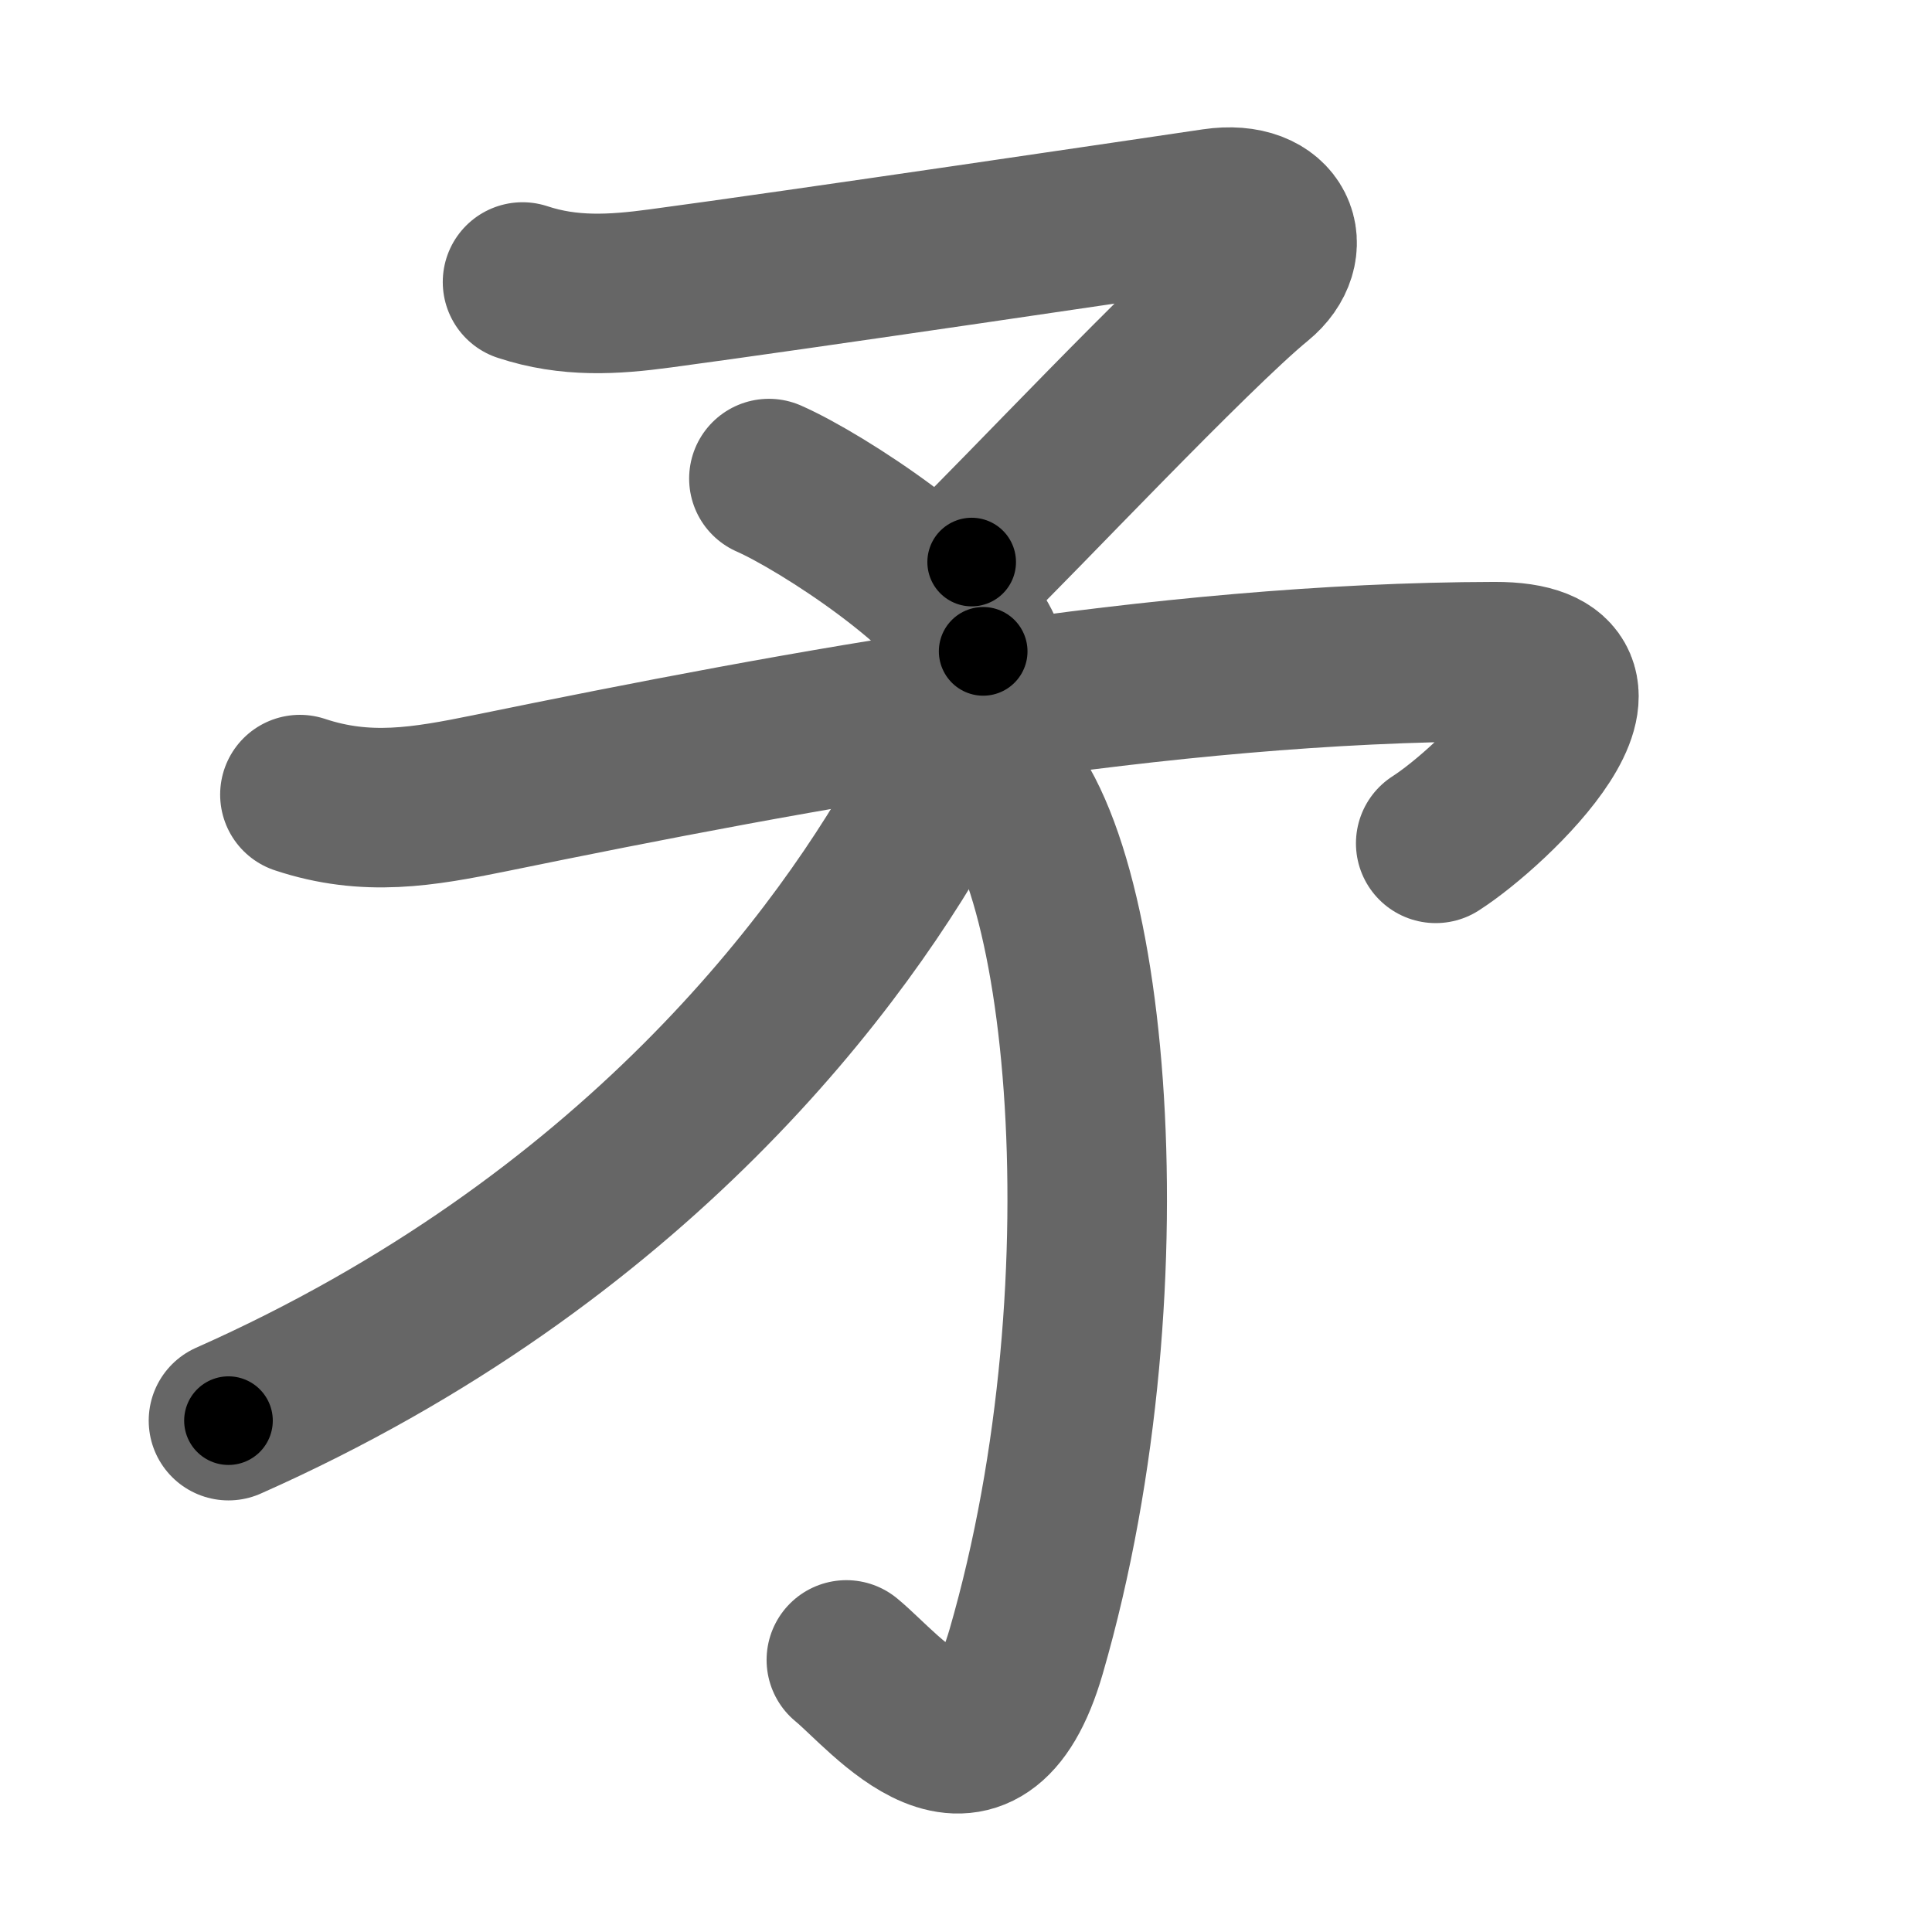<svg xmlns="http://www.w3.org/2000/svg" width="109" height="109" viewBox="0 0 109 109" id="77db"><g fill="none" stroke="#666" stroke-width="9" stroke-linecap="round" stroke-linejoin="round"><g><g><g><path d="M29.48,15.91c2.63,0.87,5.12,0.72,7.78,0.36c7.63-1.02,28.14-4.06,31.25-4.52c3.58-0.53,4.56,2.25,2.42,4c-3.67,3-13.85,13.82-16.11,15.96" /><path d="M43.38,27c2.98,1.31,10.69,6.33,12.09,9.75" /></g><g><path d="M16.92,44.83c3.76,1.25,6.95,0.69,10.73-0.08c17.73-3.63,37.85-7.38,56.68-7.42c8.44-0.02-0.08,8.17-3.33,10.25" /><g><path d="M55.19,42.98c6.06,2.88,8.84,29.04,2.7,50.21c-2.64,9.09-7.89,2.3-10.14,0.46" /></g></g></g><g><path d="M53.39,41.43c0.11,0.92-0.06,1.96-0.73,3.21C47.62,54,35.75,70,12.89,80.15" /></g></g></g><g fill="none" stroke="#000" stroke-width="5" stroke-linecap="round" stroke-linejoin="round"><g><g><g><path d="M29.48,15.91c2.63,0.87,5.12,0.72,7.78,0.36c7.63-1.02,28.14-4.06,31.25-4.52c3.58-0.53,4.56,2.25,2.42,4c-3.67,3-13.85,13.82-16.11,15.96" stroke-dasharray="69.15" stroke-dashoffset="69.15"><animate id="0" attributeName="stroke-dashoffset" values="69.15;0" dur="0.52s" fill="freeze" begin="0s;77db.click" /></path><path d="M43.38,27c2.98,1.31,10.69,6.33,12.09,9.75" stroke-dasharray="15.74" stroke-dashoffset="15.74"><animate attributeName="stroke-dashoffset" values="15.74" fill="freeze" begin="77db.click" /><animate id="1" attributeName="stroke-dashoffset" values="15.74;0" dur="0.16s" fill="freeze" begin="0.end" /></path></g><g><path d="M16.92,44.83c3.76,1.25,6.95,0.69,10.73-0.08c17.73-3.63,37.85-7.38,56.68-7.42c8.44-0.02-0.08,8.17-3.33,10.25" stroke-dasharray="83.83" stroke-dashoffset="83.83"><animate attributeName="stroke-dashoffset" values="83.83" fill="freeze" begin="77db.click" /><animate id="2" attributeName="stroke-dashoffset" values="83.83;0" dur="0.63s" fill="freeze" begin="1.end" /></path><g><path d="M55.19,42.98c6.06,2.88,8.84,29.04,2.7,50.21c-2.64,9.09-7.89,2.3-10.14,0.46" stroke-dasharray="66.17" stroke-dashoffset="66.17"><animate attributeName="stroke-dashoffset" values="66.17" fill="freeze" begin="77db.click" /><animate id="3" attributeName="stroke-dashoffset" values="66.17;0" dur="0.5s" fill="freeze" begin="2.end" /></path></g></g></g><g><path d="M53.39,41.43c0.11,0.92-0.06,1.96-0.73,3.21C47.62,54,35.75,70,12.89,80.15" stroke-dasharray="57.61" stroke-dashoffset="57.61"><animate attributeName="stroke-dashoffset" values="57.61" fill="freeze" begin="77db.click" /><animate id="4" attributeName="stroke-dashoffset" values="57.61;0" dur="0.58s" fill="freeze" begin="3.end" /></path></g></g></g></svg>